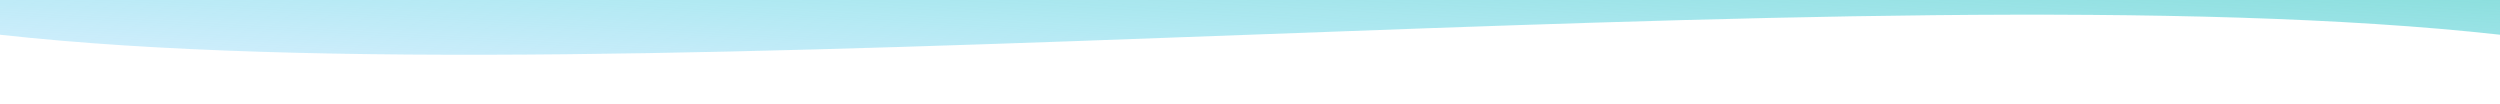 <svg xmlns="http://www.w3.org/2000/svg" viewBox="0 0 1440 60" preserveAspectRatio="none">
  <defs>
    <linearGradient id="waveGradient" x1="0" y1="1" x2="1" y2="0">
      <stop offset="0" stop-color="#46b2ff" stop-opacity="0.15"/>
      <stop offset="0.5" stop-color="#3ec9e0" stop-opacity="0.4"/>
      <stop offset="1" stop-color="#2bc4b9" stop-opacity="0.6"/>
    </linearGradient>
  </defs>
  <path d="M0,20 C360,60 1080,-20 1440,20 L1440,0 L0,0 Z" fill="url(#waveGradient)"/>
</svg>
